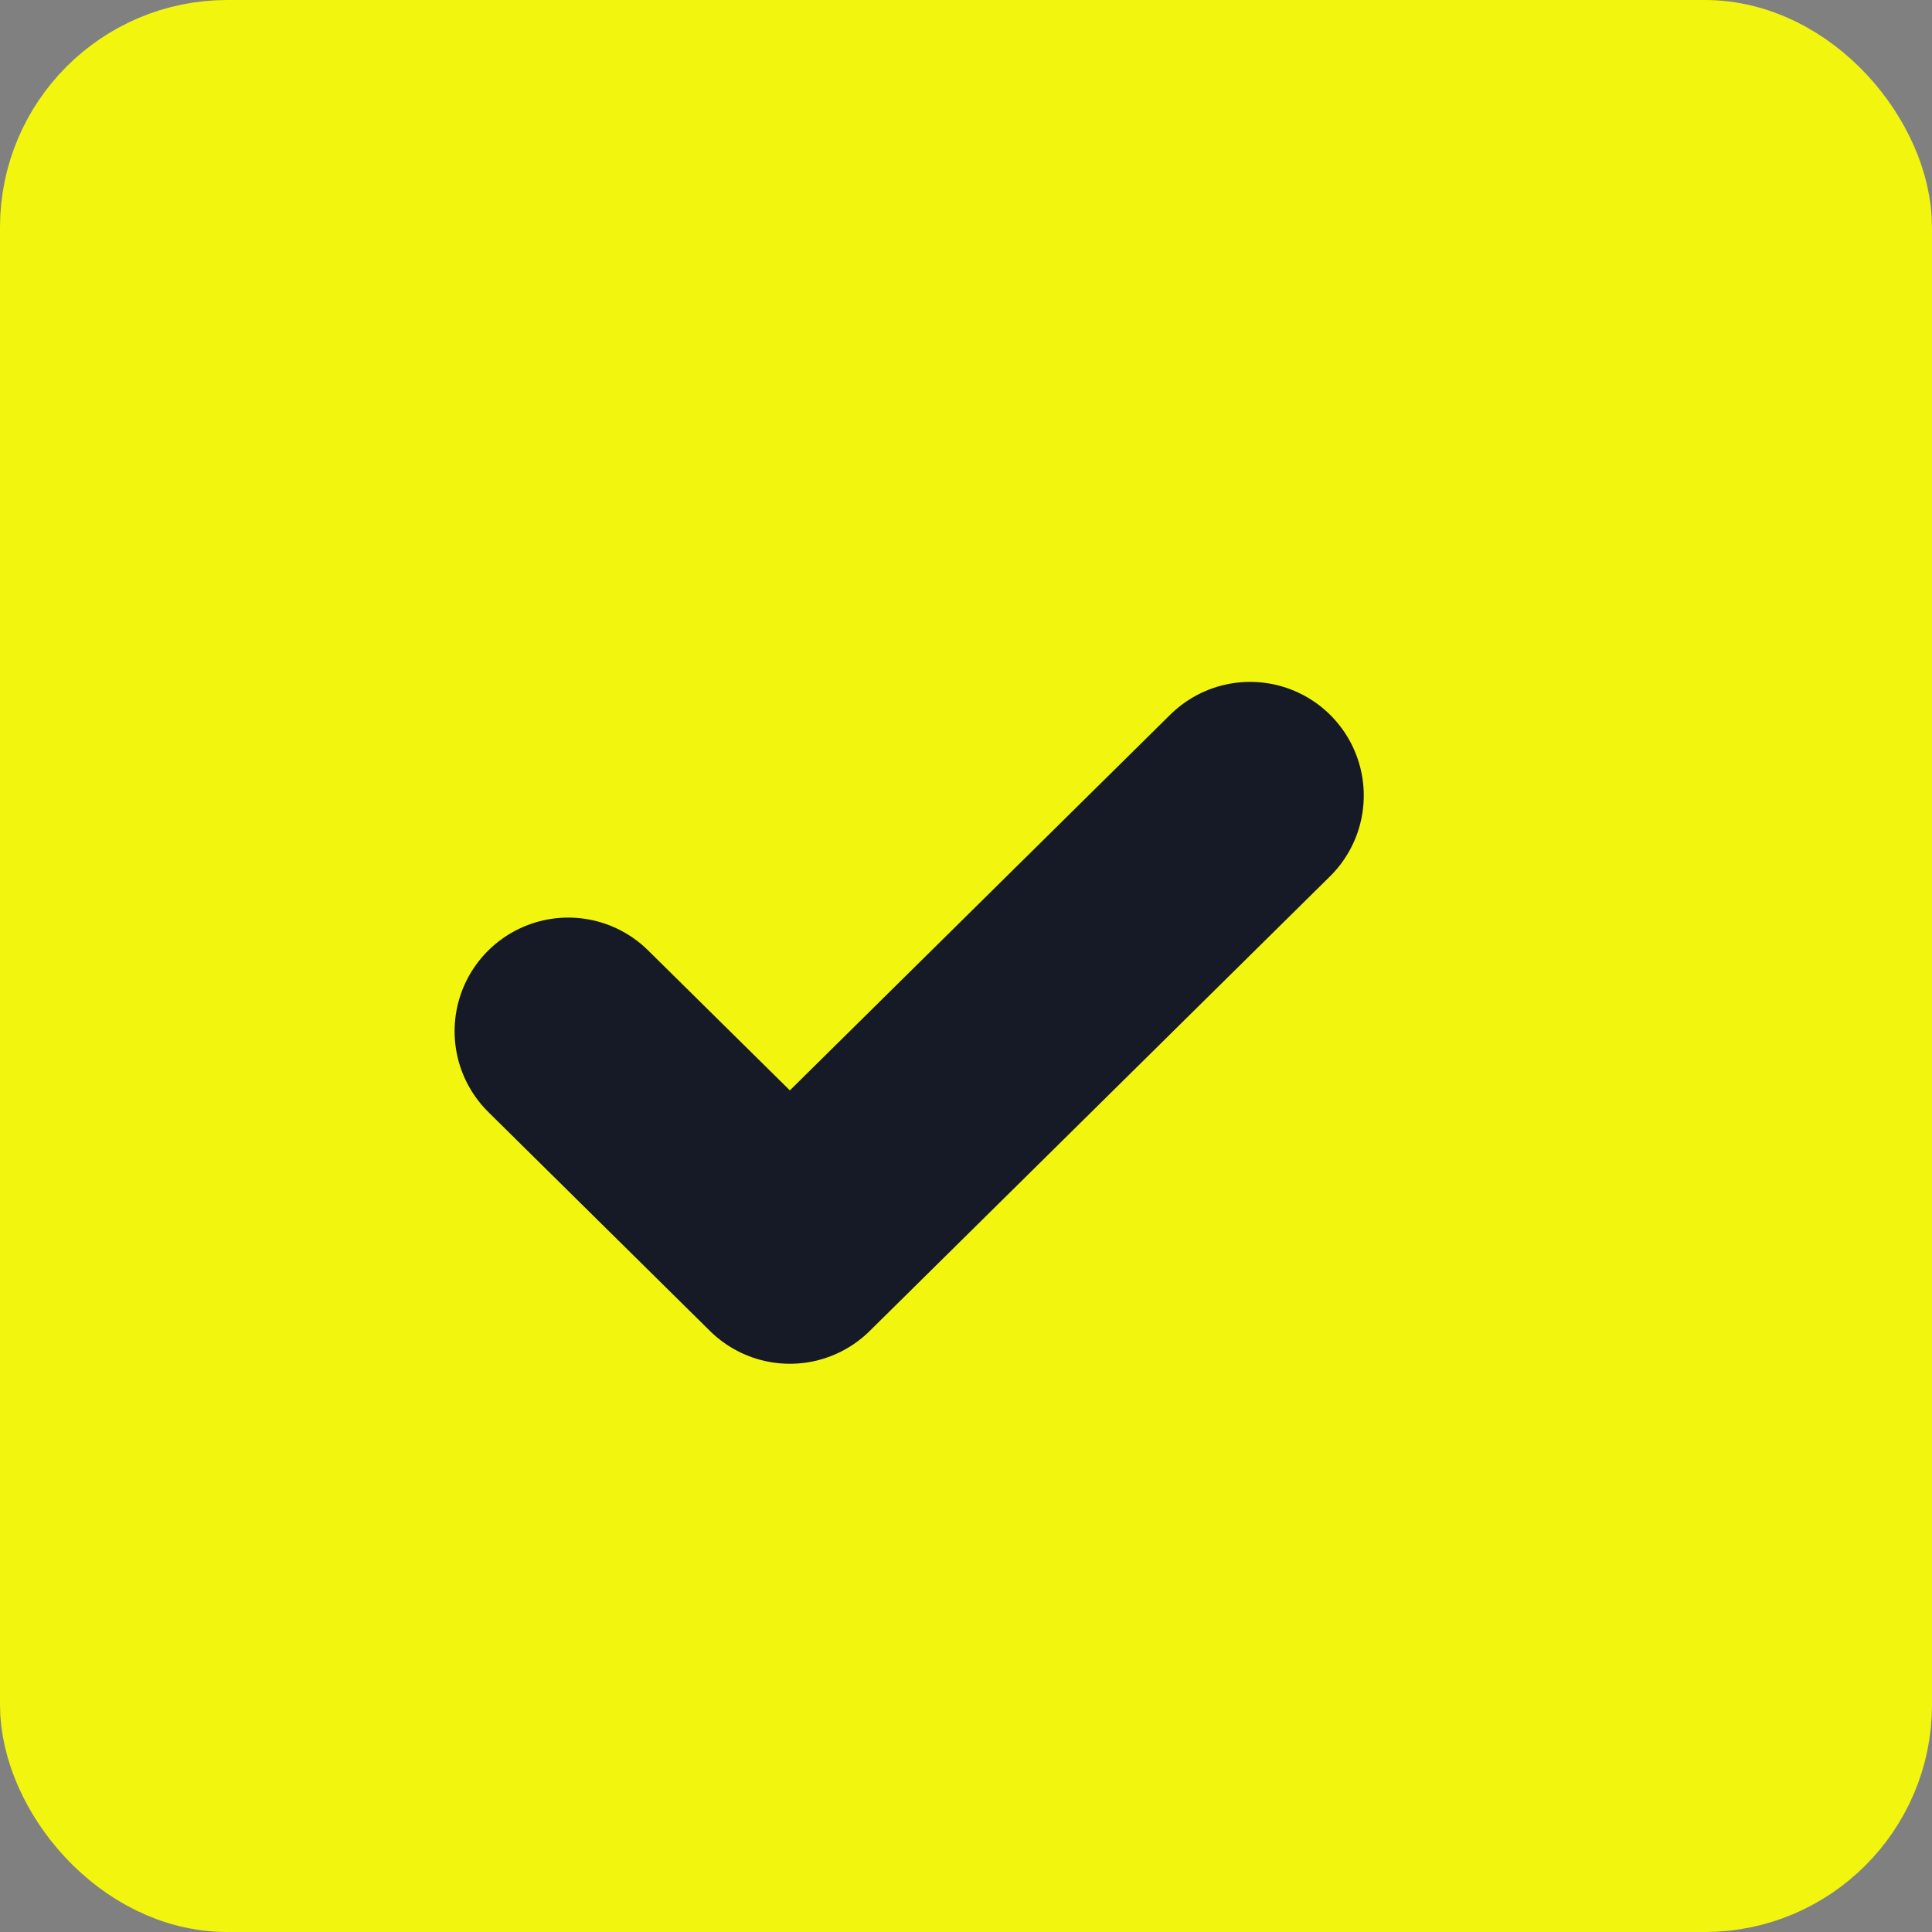 <svg width="17" height="17" viewBox="0 0 17 17" fill="none" xmlns="http://www.w3.org/2000/svg">
<rect x="0" y="0" width="17" height="17" fill="#808080" stroke="none"/>
<rect x="0.5" y="0.5" width="16" height="16" rx="1.5" fill="#F2F60F" stroke="#F2F60F"/>
<path d="M5 9.074L6.95 11L11 7" stroke="#151A26" stroke-width="2" stroke-linecap="round" stroke-linejoin="round"/>
</svg>
